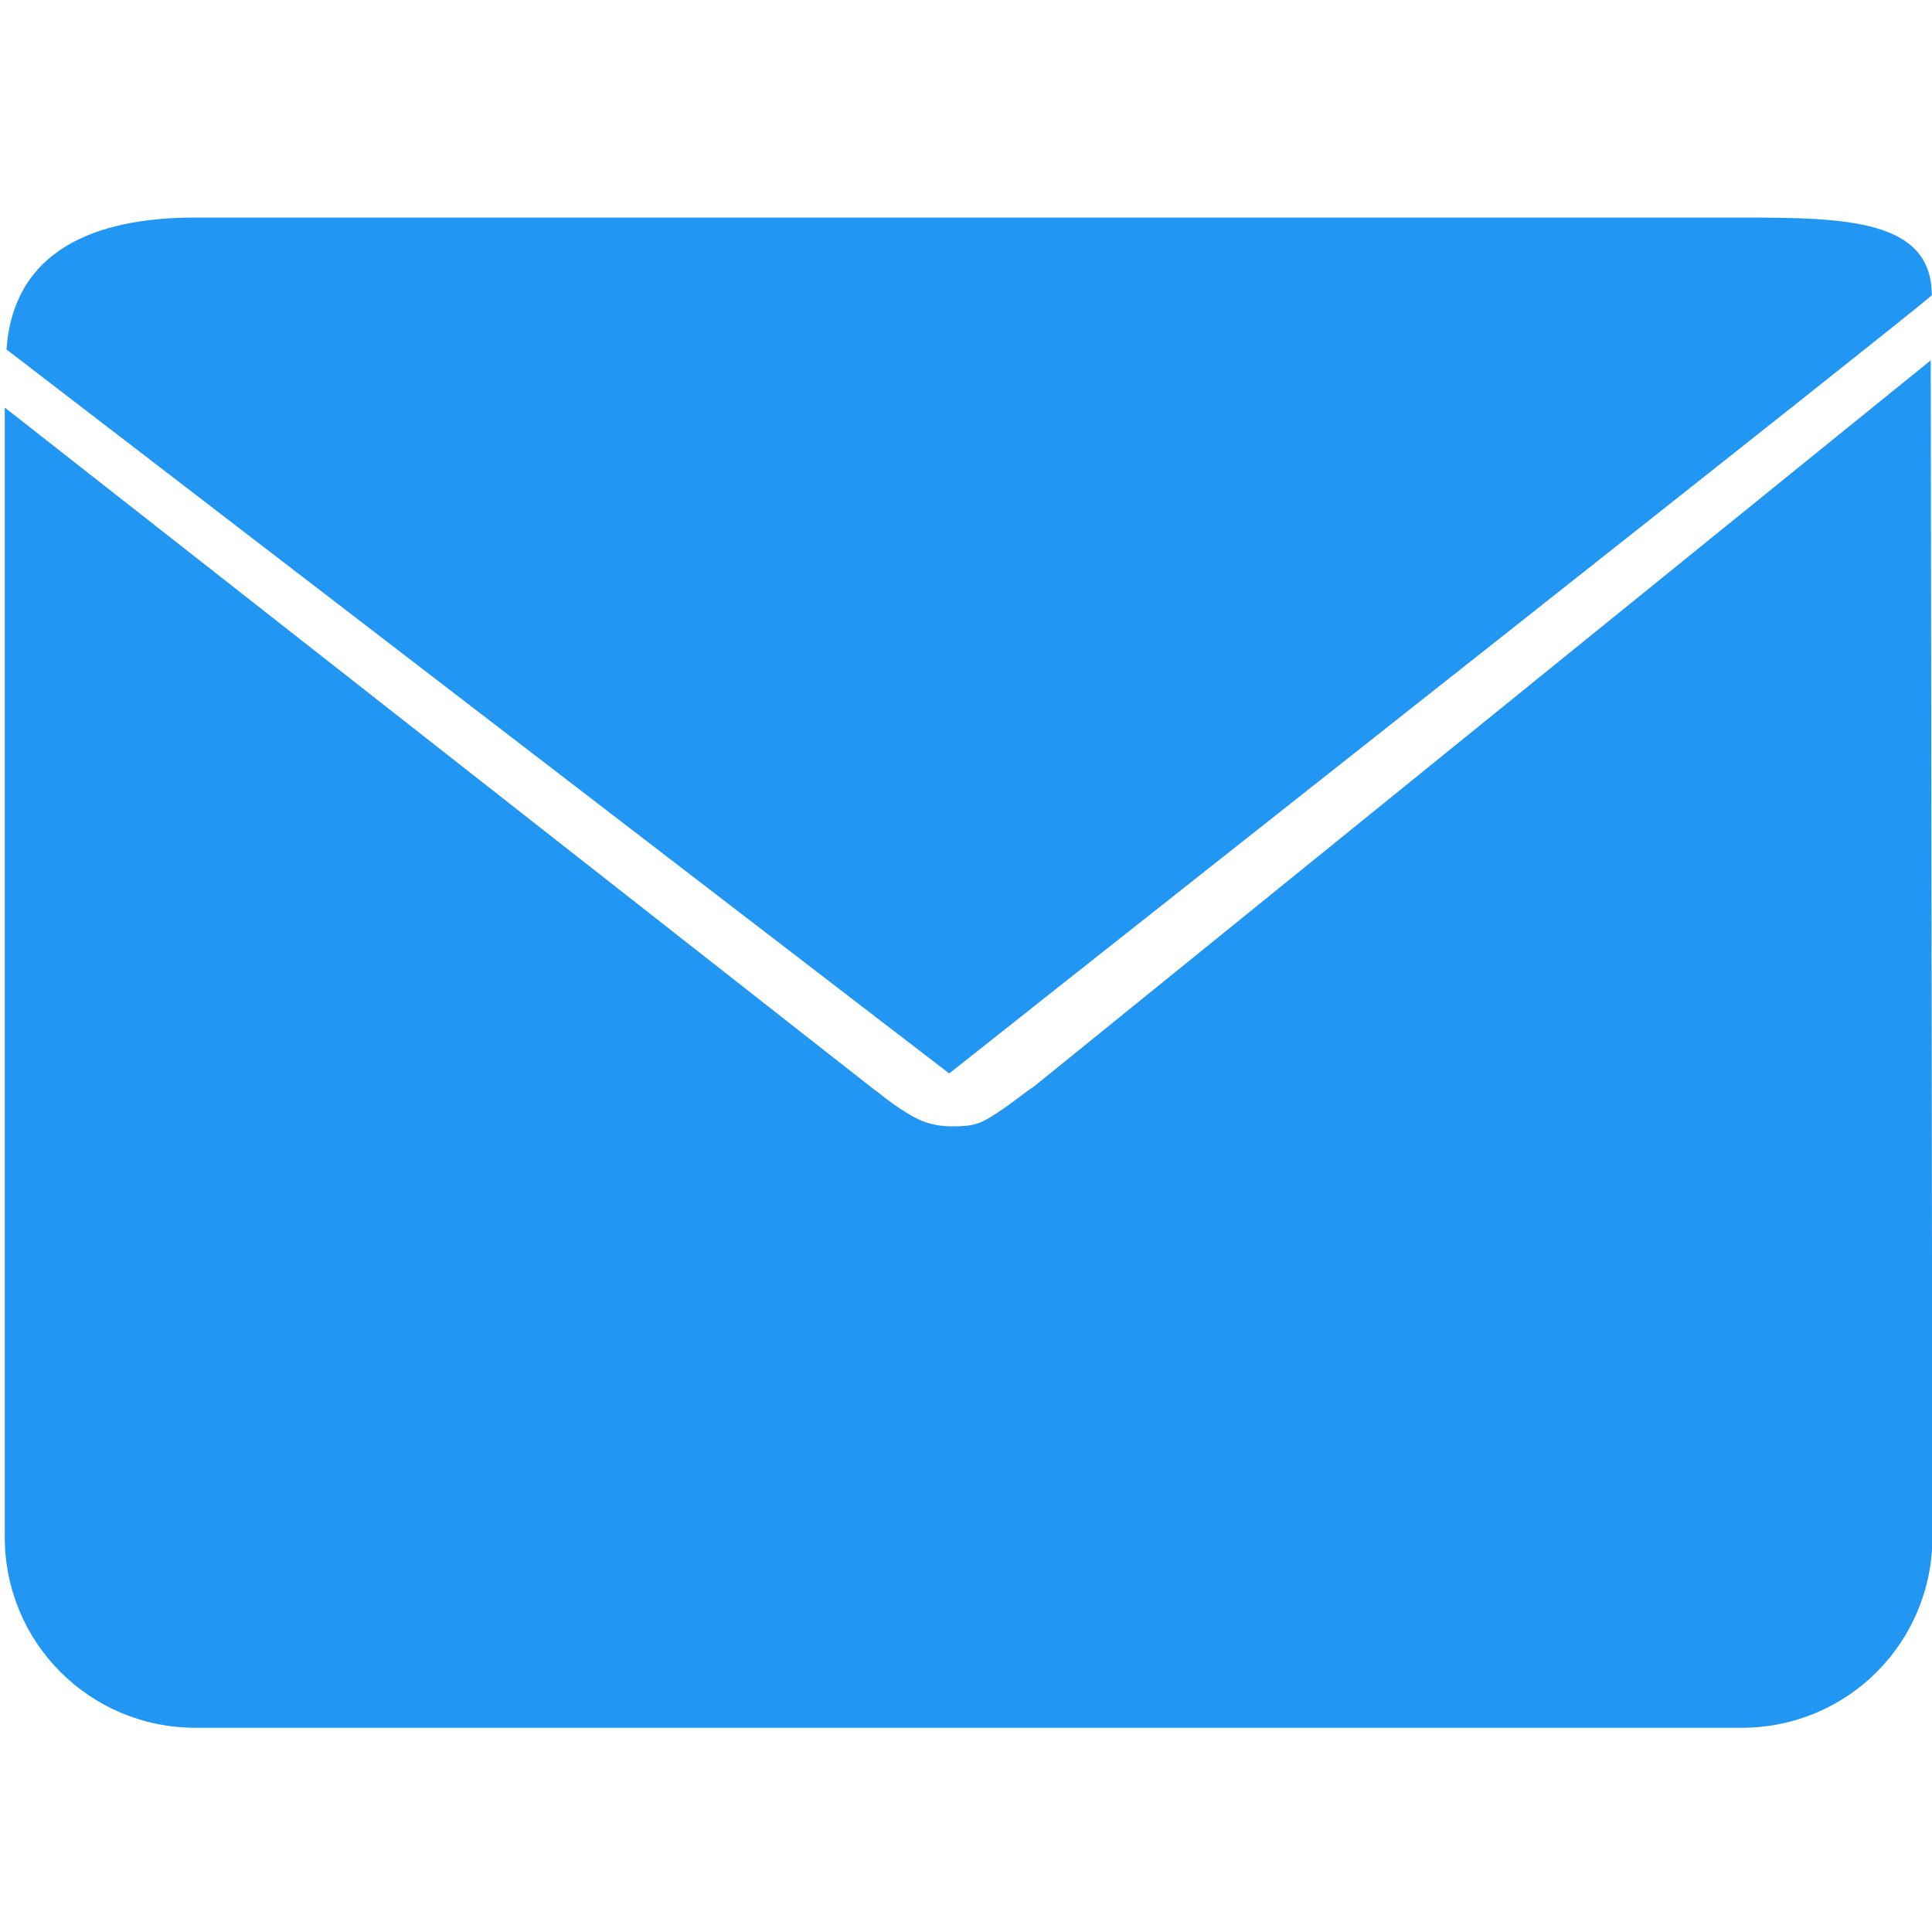 <?xml version="1.0" encoding="UTF-8" standalone="no"?>
<svg
   version="1.1"
   id="Layer_1"
   x="0px"
   y="0px"
   viewBox="0 0 512 512"
   style="enable-background:new 0 0 512 512;"
   xml:space="preserve"
   sodipodi:docname="envelope_blue.svg"
   inkscape:version="1.3.2 (091e20e, 2023-11-25, custom)"
   xmlns:inkscape="http://www.inkscape.org/namespaces/inkscape"
   xmlns:sodipodi="http://sodipodi.sourceforge.net/DTD/sodipodi-0.dtd"
   xmlns="http://www.w3.org/2000/svg"
   xmlns:svg="http://www.w3.org/2000/svg"><sodipodi:namedview
   id="namedview1"
   pagecolor="#ffffff"
   bordercolor="#000000"
   borderopacity="0.25"
   inkscape:showpageshadow="2"
   inkscape:pageopacity="0.0"
   inkscape:pagecheckerboard="0"
   inkscape:deskcolor="#d1d1d1"
   inkscape:zoom="0.79394531"
   inkscape:cx="200.26568"
   inkscape:cy="166.88807"
   inkscape:window-width="1920"
   inkscape:window-height="1009"
   inkscape:window-x="-8"
   inkscape:window-y="-8"
   inkscape:window-maximized="1"
   inkscape:current-layer="g82" />
    <defs
   id="defs2" />
    <g
   id="g2">
        <g
   id="g1" />
    </g>
    <g
   id="g82"
   transform="translate(1,-53)">
    <path
   id="rect29"
   style="fill:#2196f3;fill-opacity:1;stroke:none;stroke-width:4.749"
   d="m 50.795,110.652 c -26.75,0 -48.196,8.699 -50.078,34.953 L 250.551,337.475 c 68.526,-54.313 245.37,-193.622 260.394,-206.194 0,-20.006 -22.313,-20.628 -50.37,-20.628 z M 272.754,341.145 c -0.915,0.403 -5.301,4.017 -9.344,6.682 -4.251,2.803 -5.96,3.674 -11.971,3.674 -6.108,0 -9.513,-1.938 -12.65,-3.889 -4.365,-2.713 -6.835,-5.067 -8.066,-5.818 L 0.271,161.014 c -1.8495e-4,0.057 -0.008,0.111 -0.008,0.168 v 299.162 c 0,27.994 22.537,50.531 50.531,50.531 H 460.574 c 27.994,0 50.531,-22.537 50.531,-50.531 l -0.445,-311.853 z"
   sodipodi:nodetypes="scccsscsssccssssscc" />
    
    </g>
</svg>
